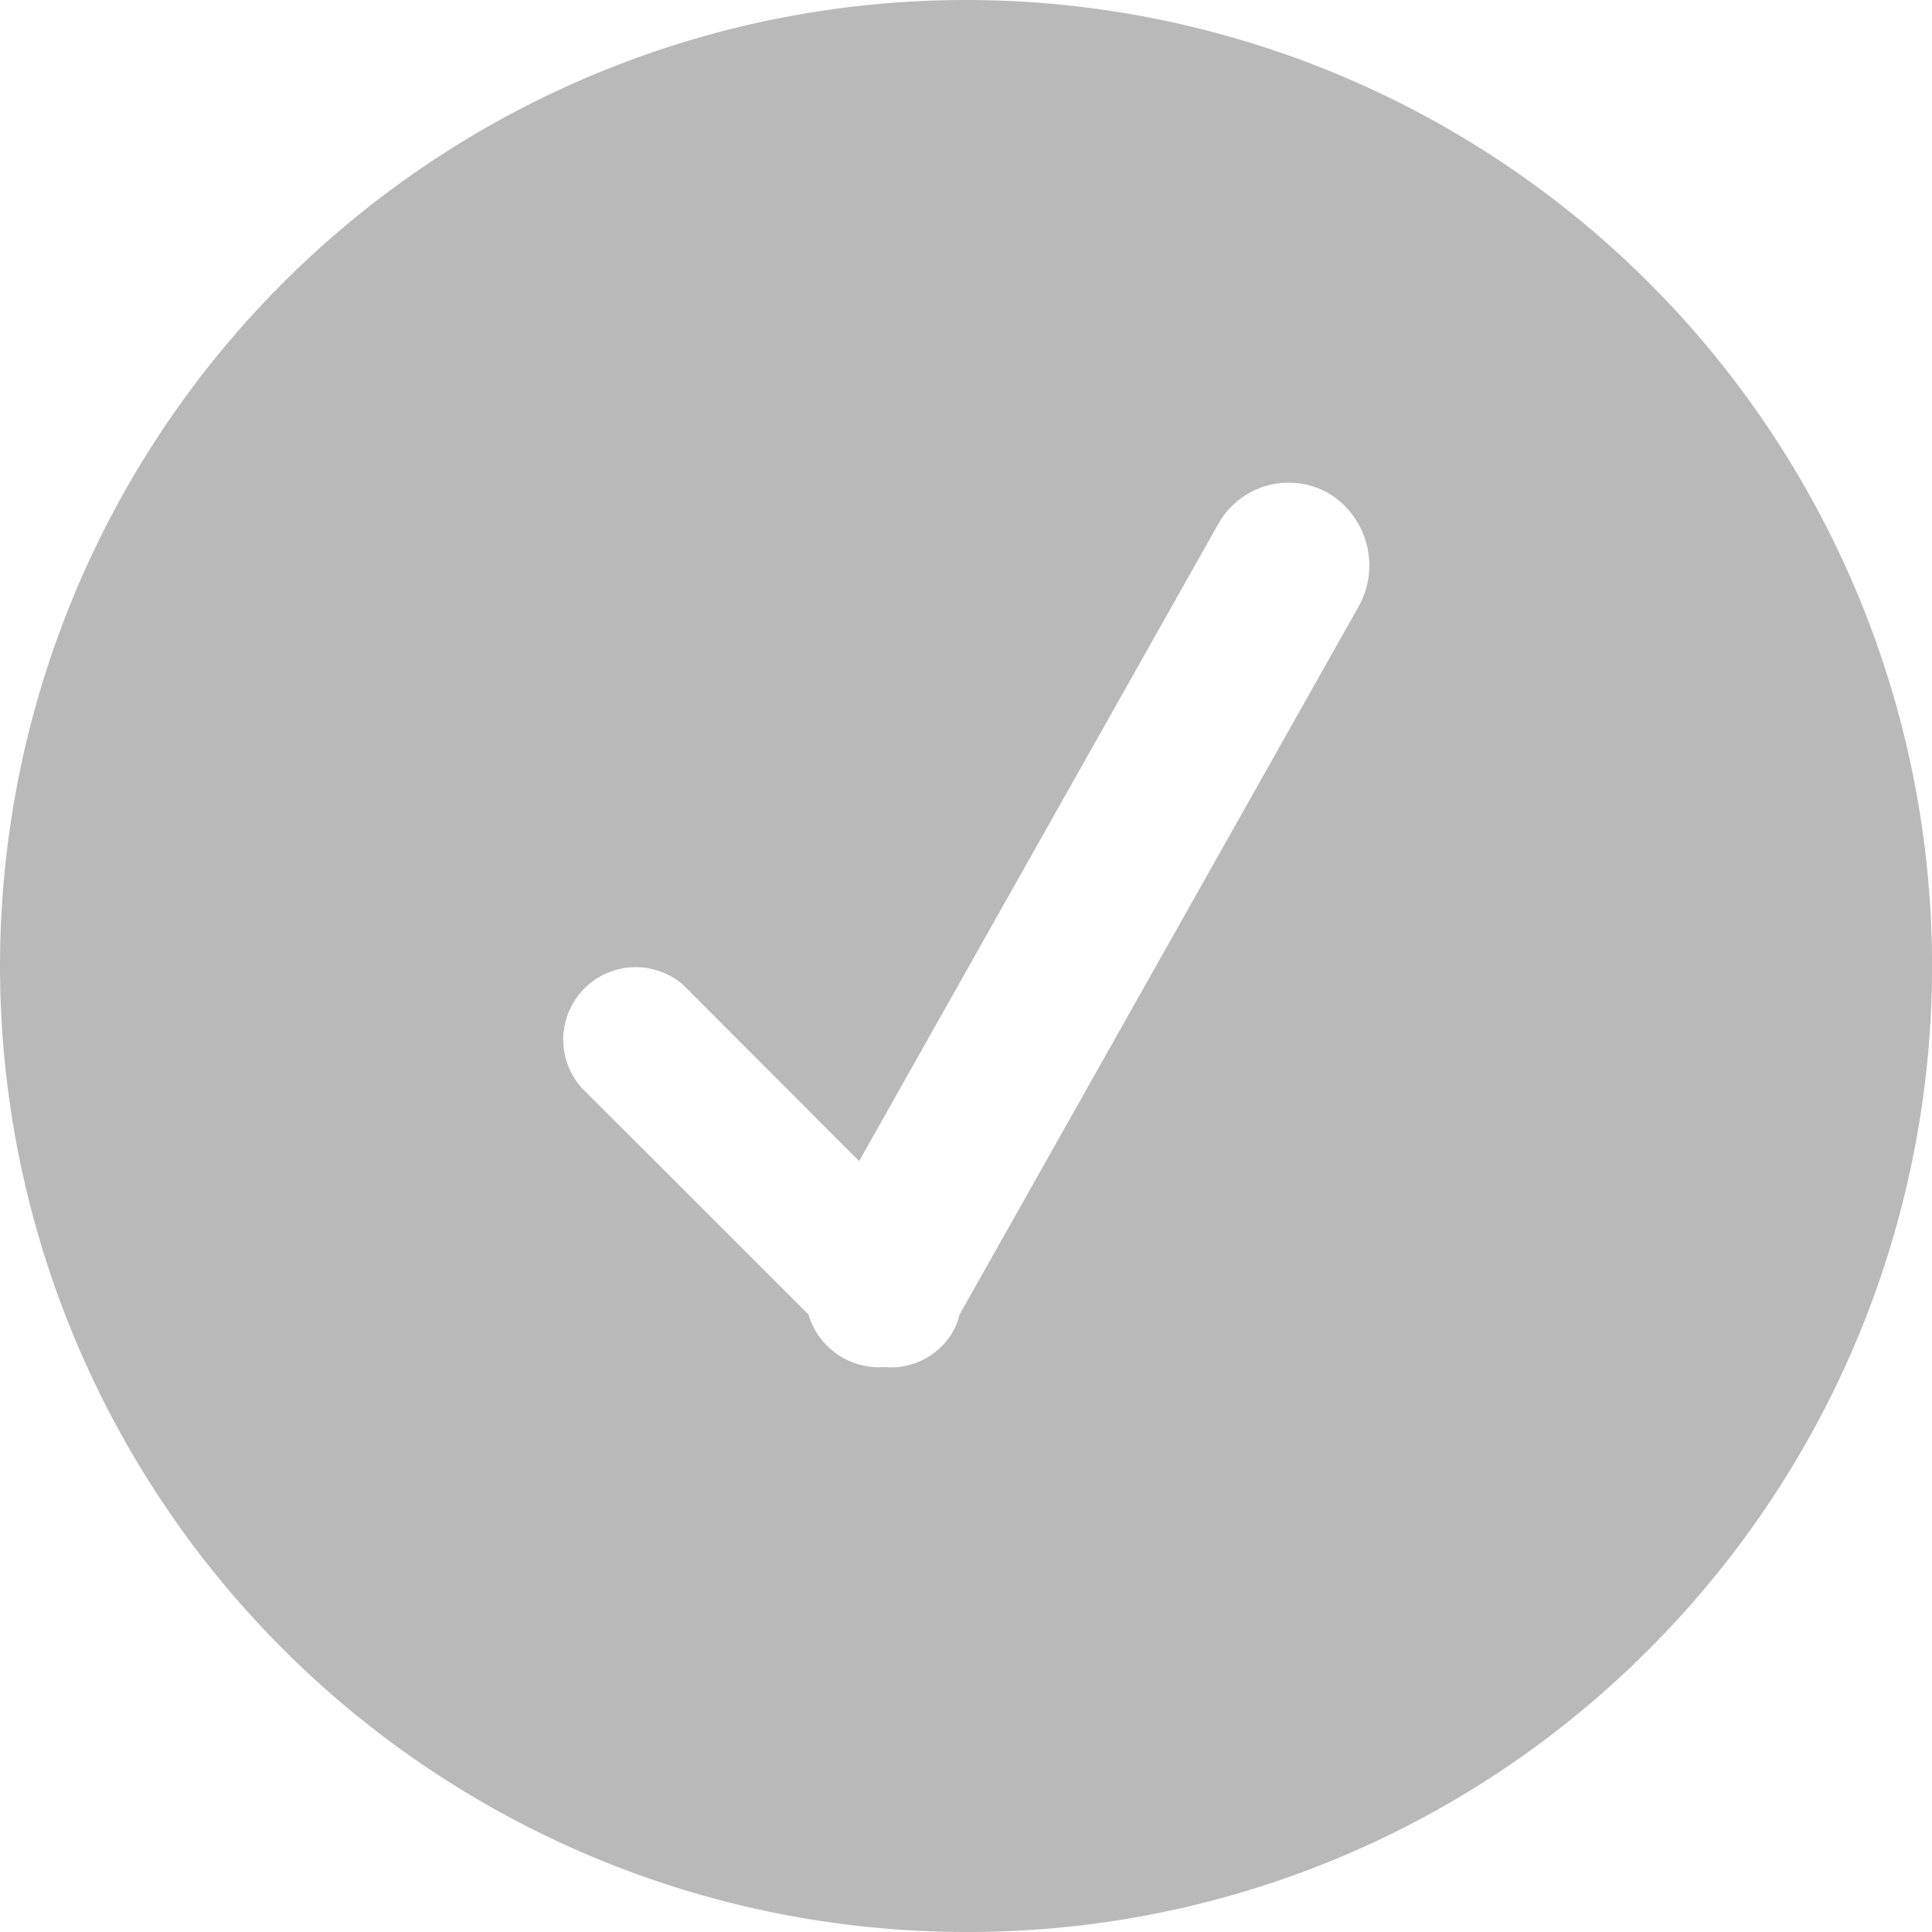 <svg id="accept_copy" data-name="accept copy" xmlns="http://www.w3.org/2000/svg" width="42.001" height="42.001" viewBox="0 0 42.001 42.001">
  <g id="accept" transform="translate(0 0)">
    <path id="accept-2" data-name="accept" d="M21,42A21,21,0,0,1,6.151,6.151a21,21,0,1,1,29.7,29.7A20.864,20.864,0,0,1,21,42ZM19.215,29.72h0c.05,0,.1.007.152.007a1.574,1.574,0,0,0,1.108-.461,1.424,1.424,0,0,0,.384-.684L29.522,13.21a1.831,1.831,0,0,0-.63-2.481,1.756,1.756,0,0,0-.879-.236,1.734,1.734,0,0,0-.47.065,1.757,1.757,0,0,0-1.066.846l-7.8,13.838-3.816-3.823a1.575,1.575,0,0,0-2.222,2.224l4.936,4.931a1.6,1.6,0,0,0,1.533,1.15Q19.159,29.724,19.215,29.72Z" fill="#b9b9b9"/>
  </g>
</svg>
